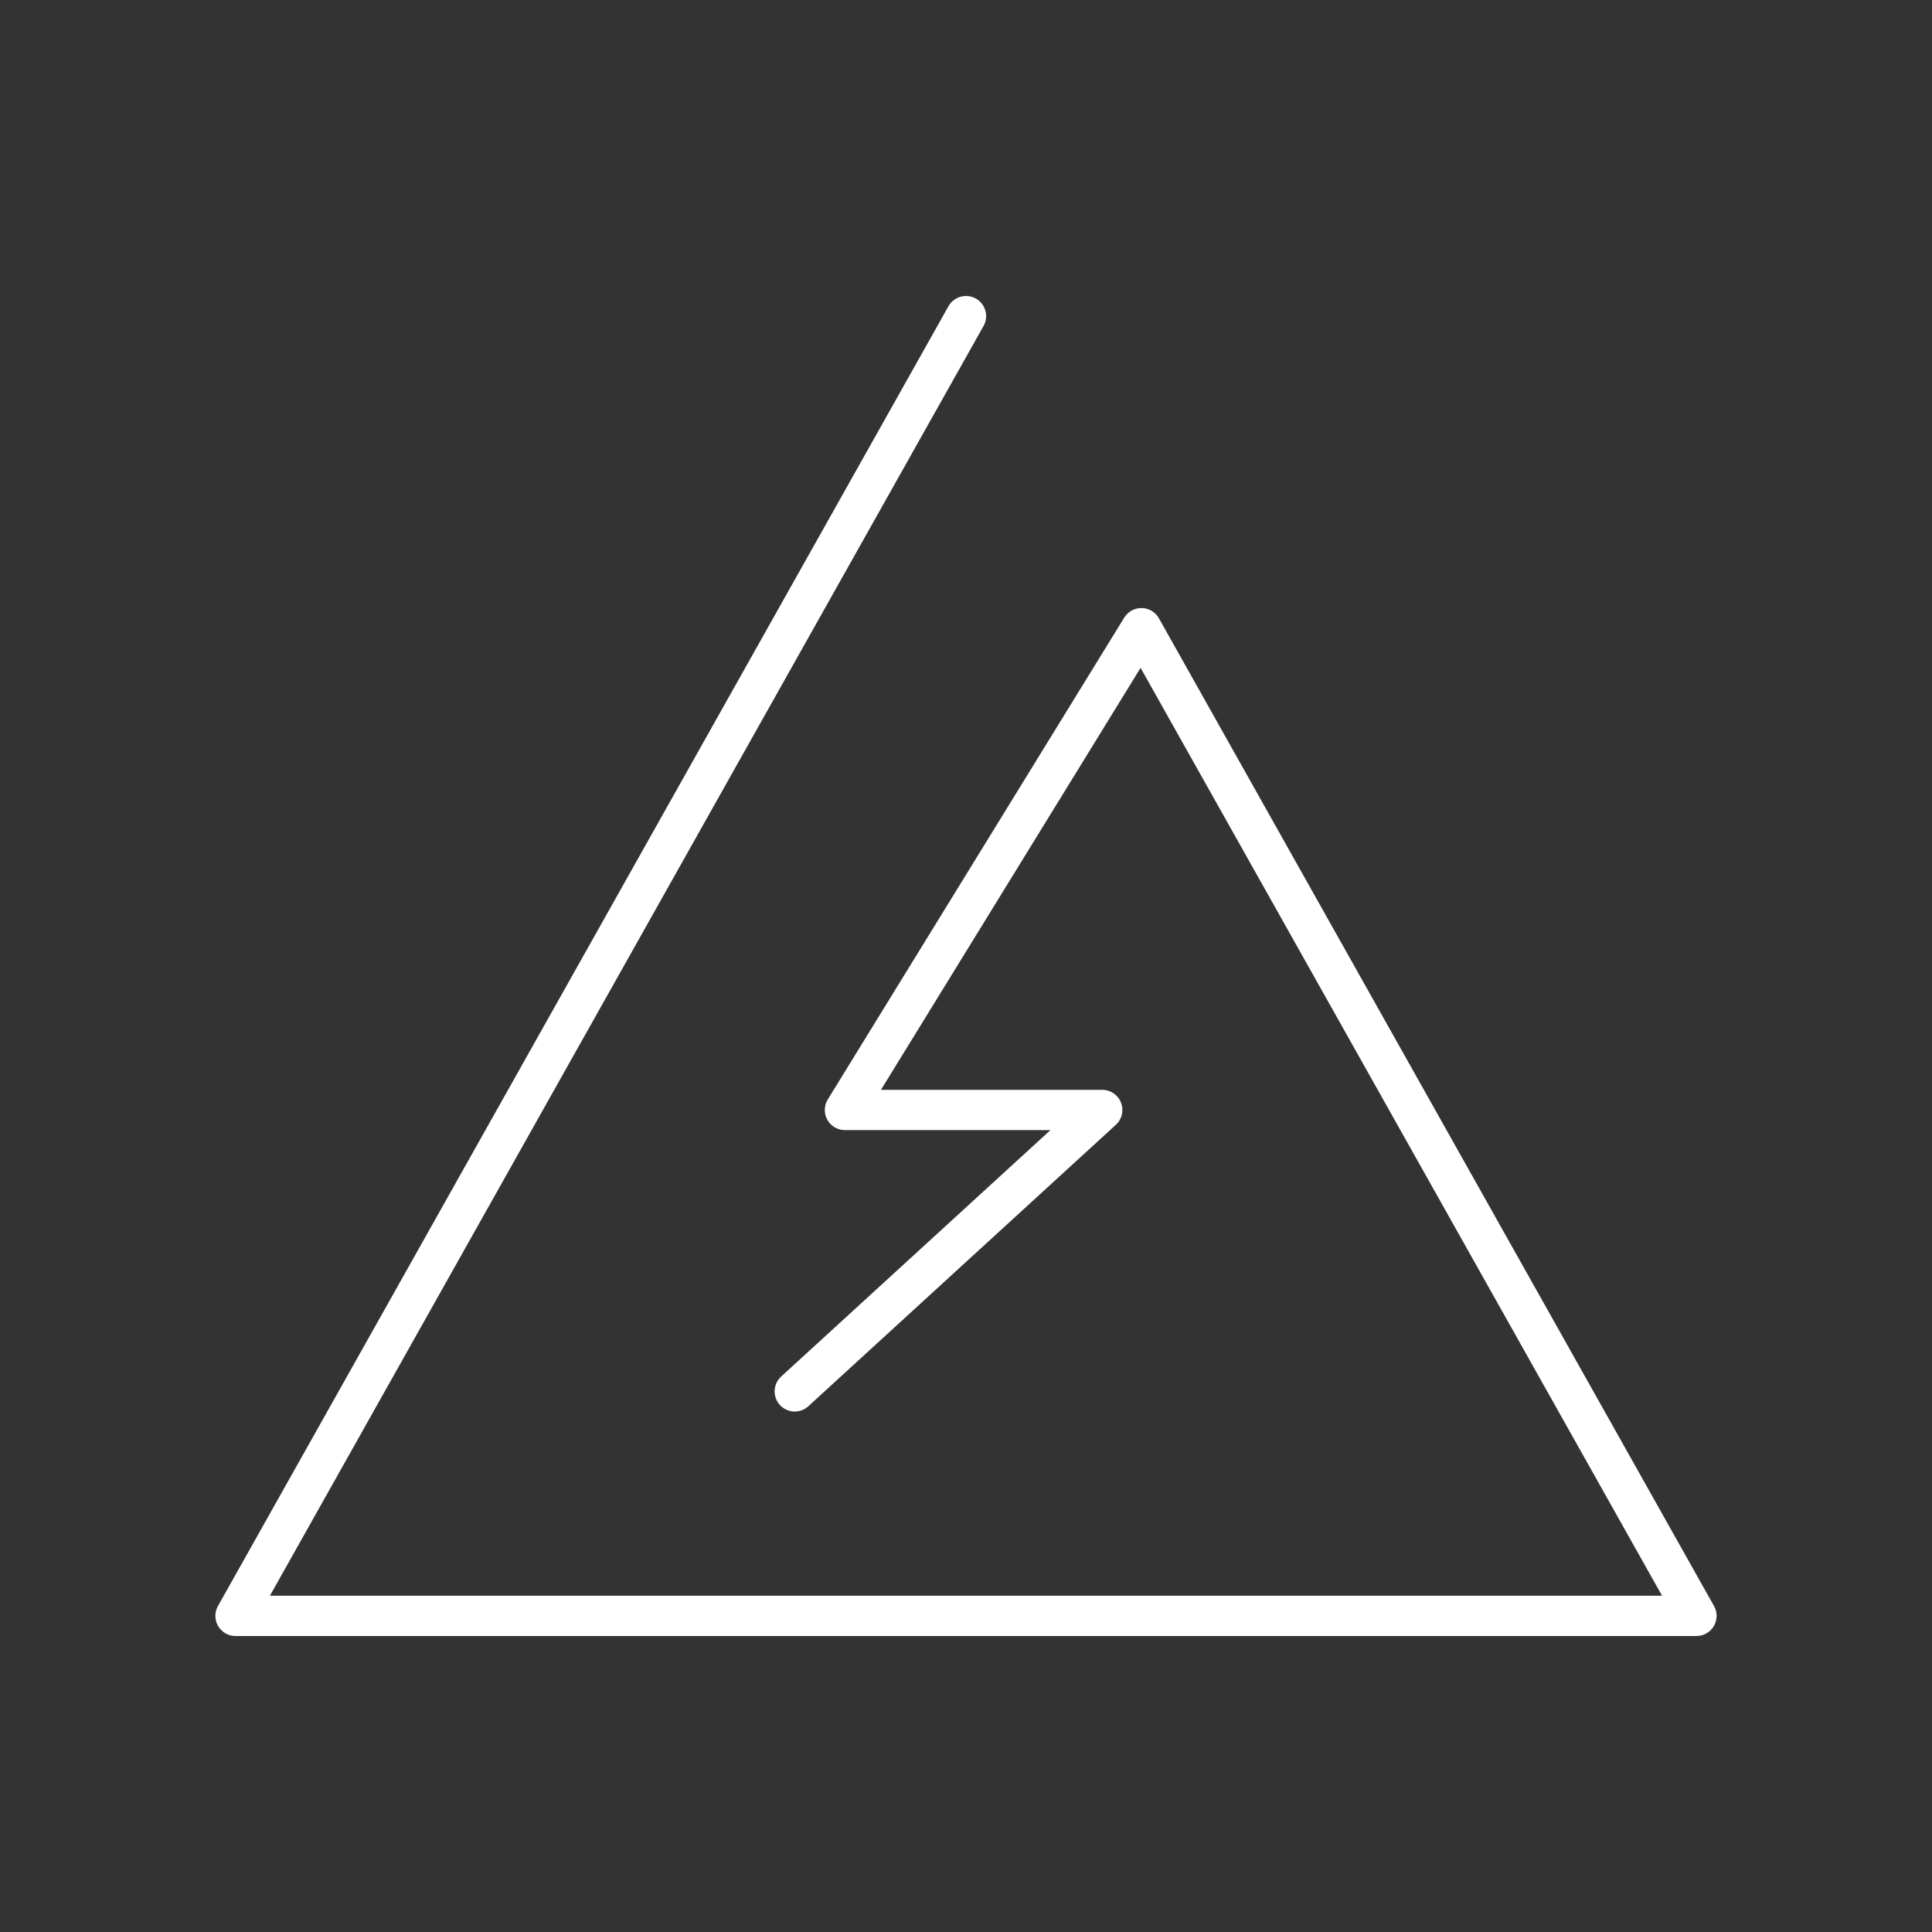<svg xmlns="http://www.w3.org/2000/svg" xml:space="preserve" viewBox="0 0 48 48"><rect x="0" y="0" width="48" height="48" fill="#333333" stroke="none"/><path d="m19.745 34.569 7.64-6.992h-6.393l7.365-11.97 13.791 24.539H5.851L24 7.854" style="fill:none;stroke:#fff;stroke-width:1;stroke-linecap:round;stroke-linejoin:round;stroke-dasharray:none;stroke-dashoffset:1.3;stroke-opacity:1"/></svg>